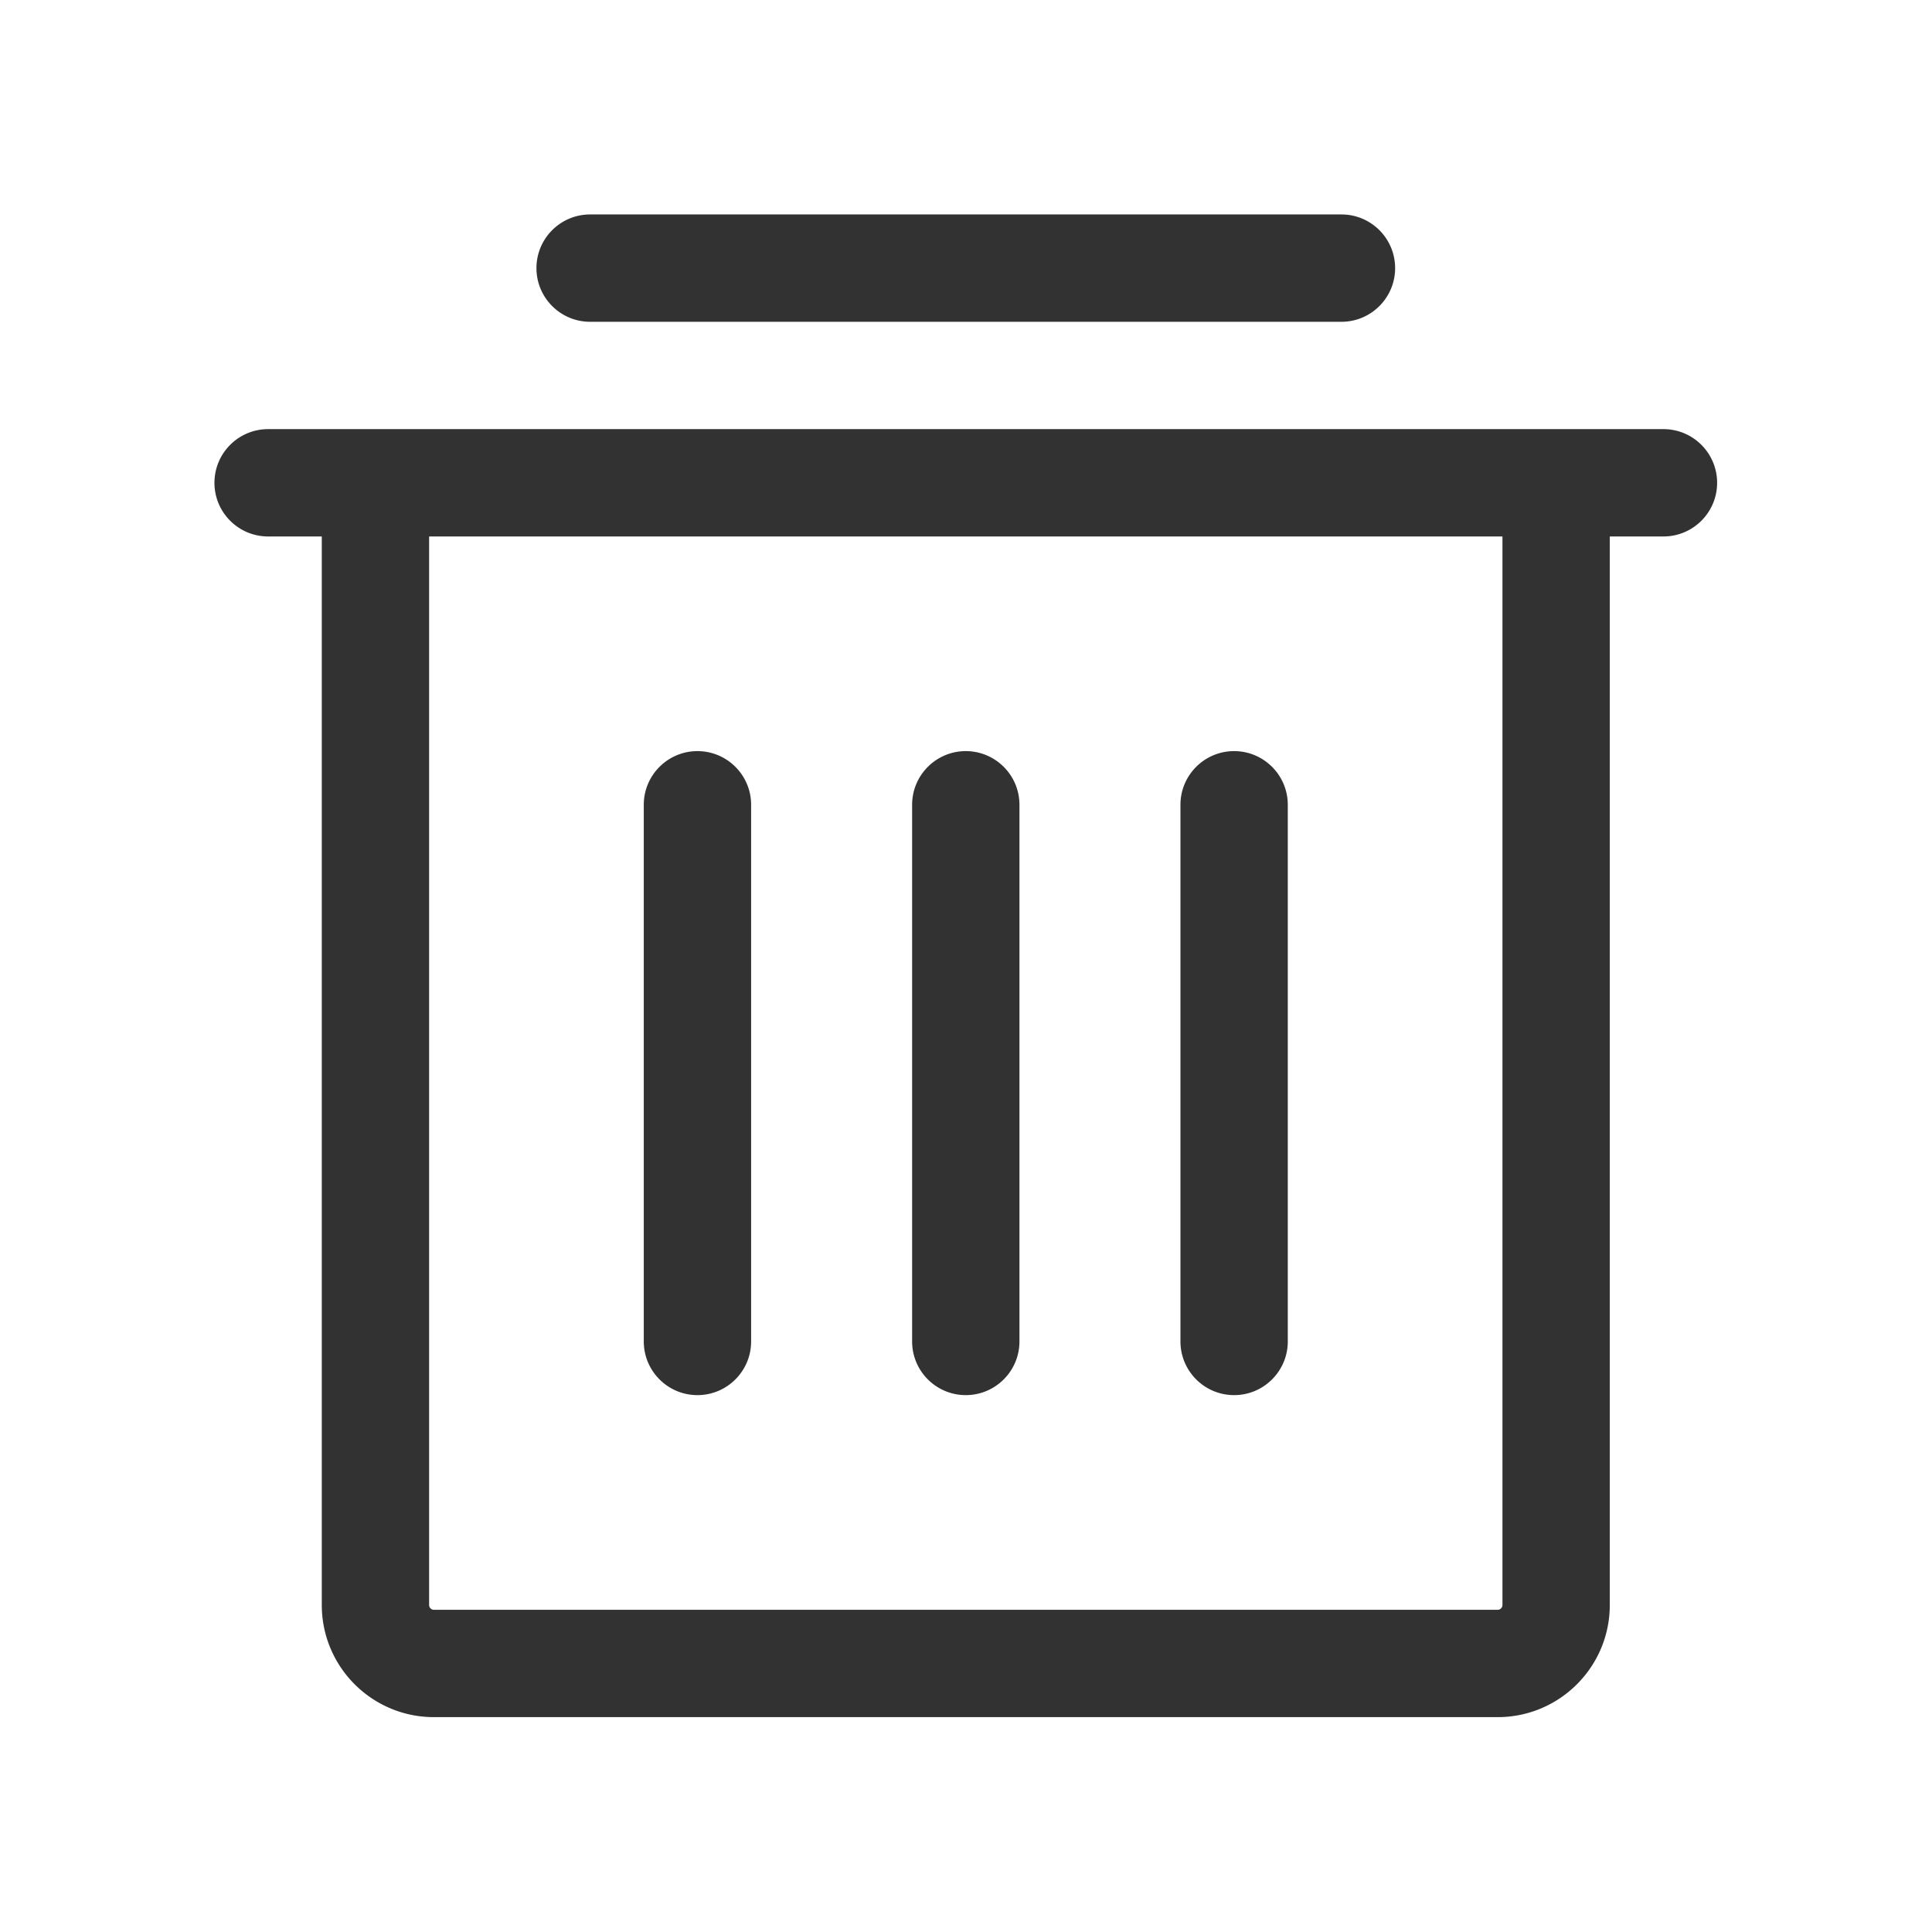 <?xml version="1.0" standalone="no"?><!DOCTYPE svg PUBLIC "-//W3C//DTD SVG 1.1//EN" "http://www.w3.org/Graphics/SVG/1.1/DTD/svg11.dtd"><svg class="icon" width="200px" height="200.00px" viewBox="0 0 1024 1024" version="1.1" xmlns="http://www.w3.org/2000/svg"><path d="M796.331 850.665a2.55 2.55 0 0 1-2.56 2.56H230.001a2.55 2.55 0 0 1-2.56-2.56V284.336h568.889v566.329zM881.664 227.448H142.109c-15.702 0-28.445 12.743-28.445 28.444 0 15.702 12.743 28.445 28.445 28.445h28.445v566.329c0 32.824 26.624 59.448 59.448 59.448h563.769c32.824 0 59.448-26.624 59.448-59.448V284.336H881.664c15.701 0 28.445-12.743 28.445-28.445 0-15.701-12.744-28.444-28.445-28.444zM654.109 739.441c15.701 0 28.445-12.743 28.445-28.445V426.553c0-15.702-12.744-28.445-28.445-28.445-15.702 0-28.445 12.743-28.445 28.445v284.444c0 15.702 12.743 28.445 28.445 28.445m-284.445 0c15.701 0 28.445-12.743 28.445-28.445V426.553c0-15.702-12.744-28.445-28.445-28.445-15.701 0-28.445 12.743-28.445 28.445v284.444c0 15.702 12.744 28.445 28.445 28.445m142.222 0c15.701 0 28.445-12.743 28.445-28.445V426.553c0-15.702-12.744-28.445-28.445-28.445-15.701 0-28.445 12.743-28.445 28.445v284.444c0 15.702 12.744 28.445 28.445 28.445M312.775 170.553h398.223c15.701 0 28.444-12.744 28.444-28.445 0-15.702-12.743-28.445-28.445-28.445H312.775c-15.701 0-28.444 12.743-28.444 28.445 0 15.701 12.743 28.445 28.444 28.445" fill="#323233" /></svg>